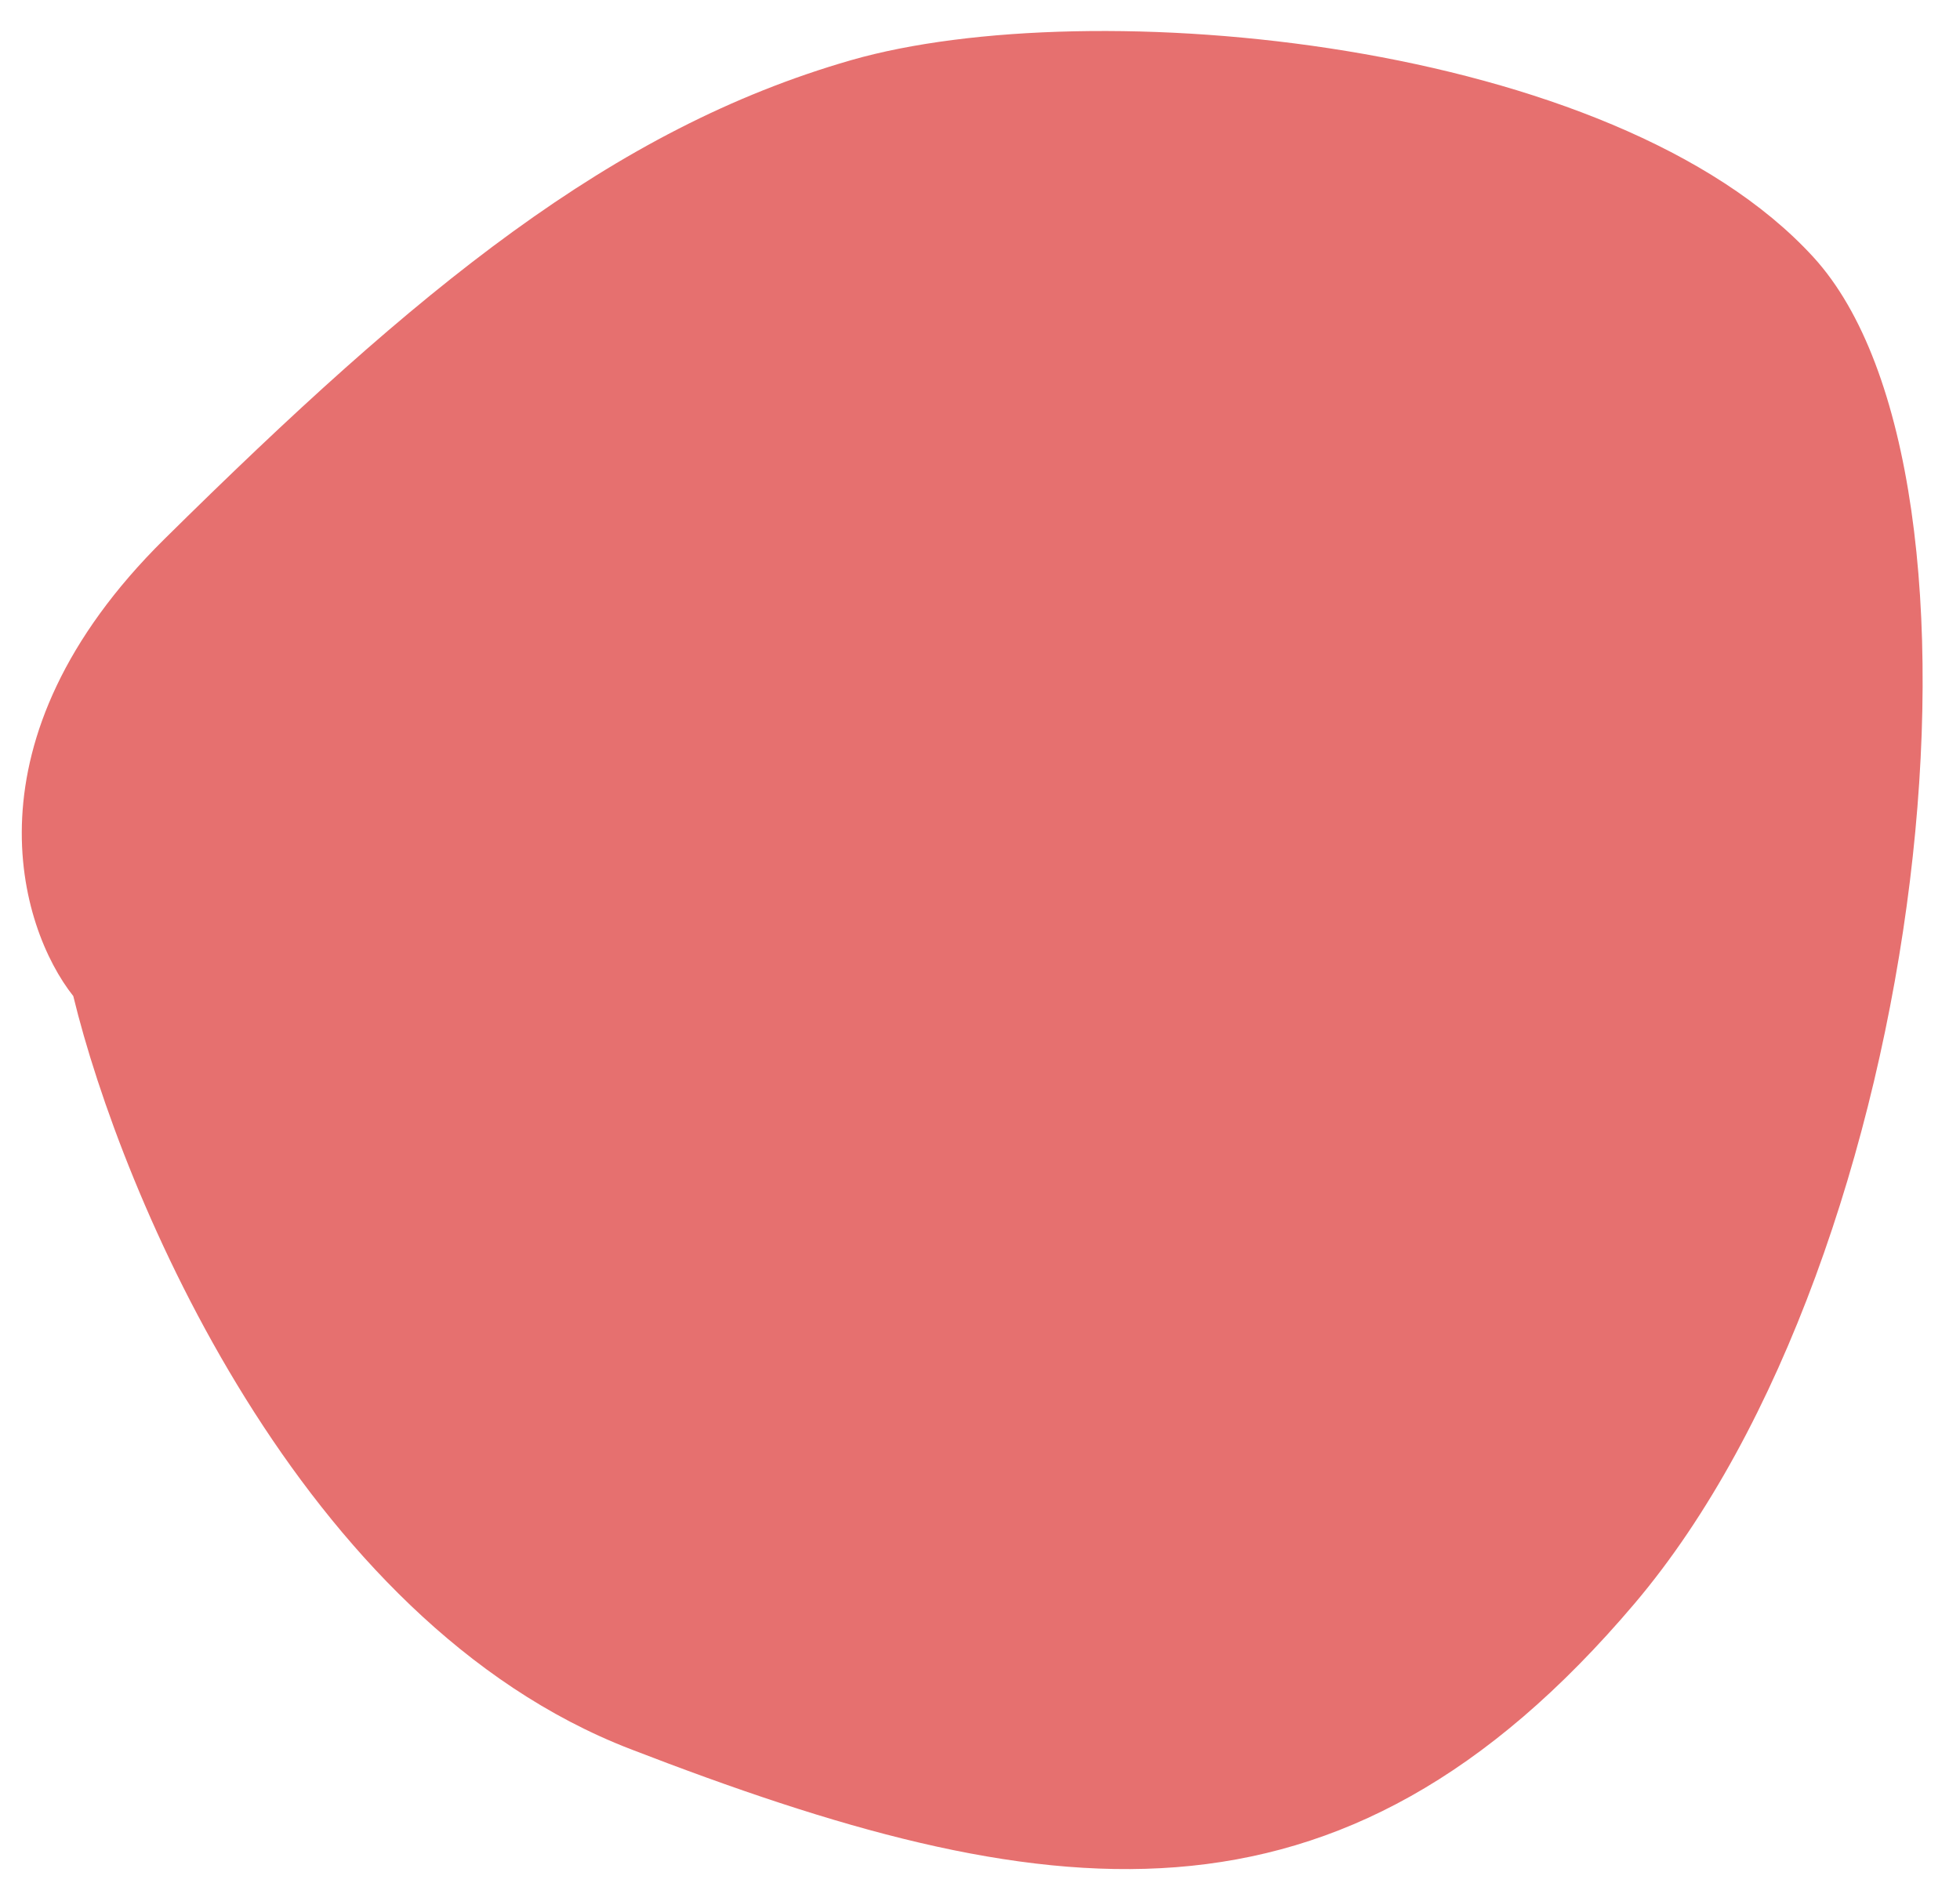<svg width="51" height="49" viewBox="0 0 51 49" fill="none" xmlns="http://www.w3.org/2000/svg">
<path d="M16.397 45.513C7.797 42.189 3.154 31.066 1.907 25.921C0.493 24.136 -1.014 19.259 4.275 14.031C10.887 7.496 15.929 3.355 22.142 1.567C28.355 -0.221 41.991 1.012 47.185 6.691C52.38 12.369 50.238 32.638 42.531 41.73C34.824 50.822 27.147 49.668 16.397 45.513Z" fill="#E6706F"/>
</svg>
